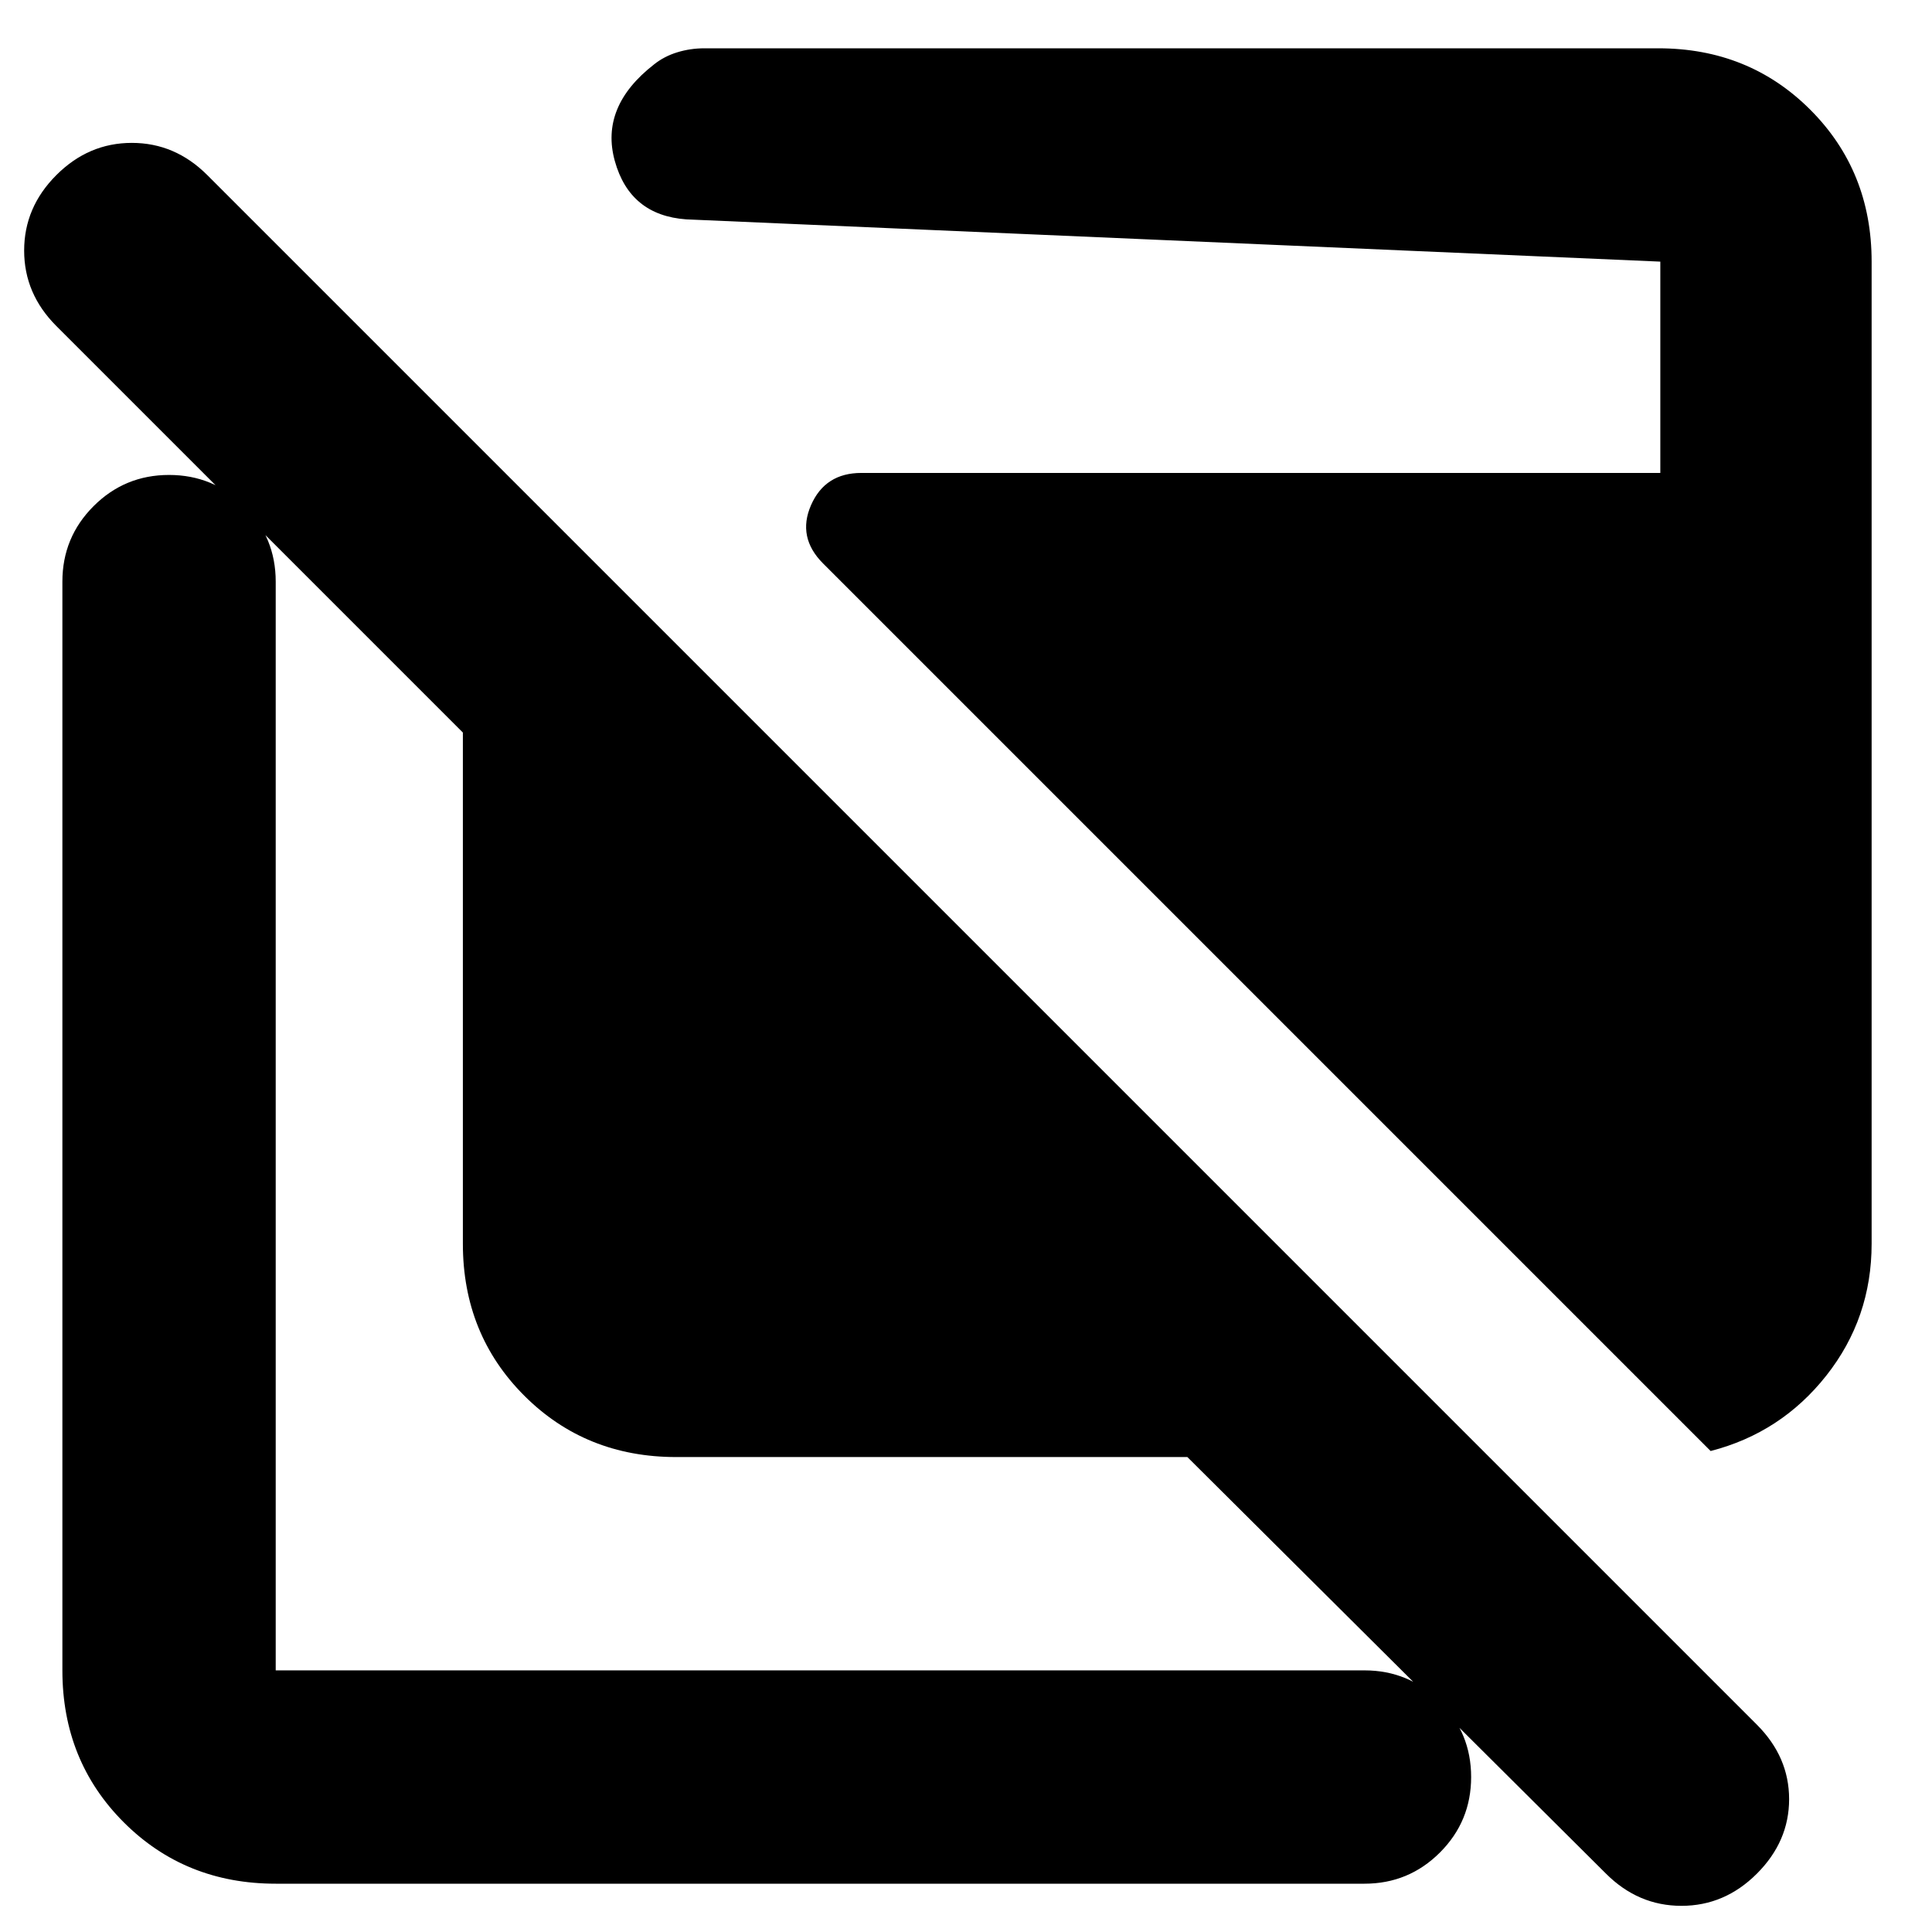 <svg xmlns="http://www.w3.org/2000/svg" height="24" viewBox="0 -960 960 960" width="24"><path d="M336-236q-45 0-75.5-30.5T230-342v-254L28-798q-16-16-16-37.5T28-873q16-16 37.5-16t37.5 16l770 770q16 16 16 37t-16 37q-16 16-37.5 16T798-29L590-236H336ZM137-24q-45 0-75.5-30.5T31-130v-541q0-22 15.5-37.5T84-724q22 0 37.5 15.5T137-671v541h541q22 0 37.5 15.5T731-77q0 22-15.5 37.5T678-24H137Zm713-215L409-680q-13-13-6-29t25-16h397v-105l-484-21q-28-2-35.5-29t19.5-48q5-4 11.5-6t13.5-2h474q45 0 75.5 30.5T930-830v488q0 37-22.5 65.5T850-239Z"/></svg>
